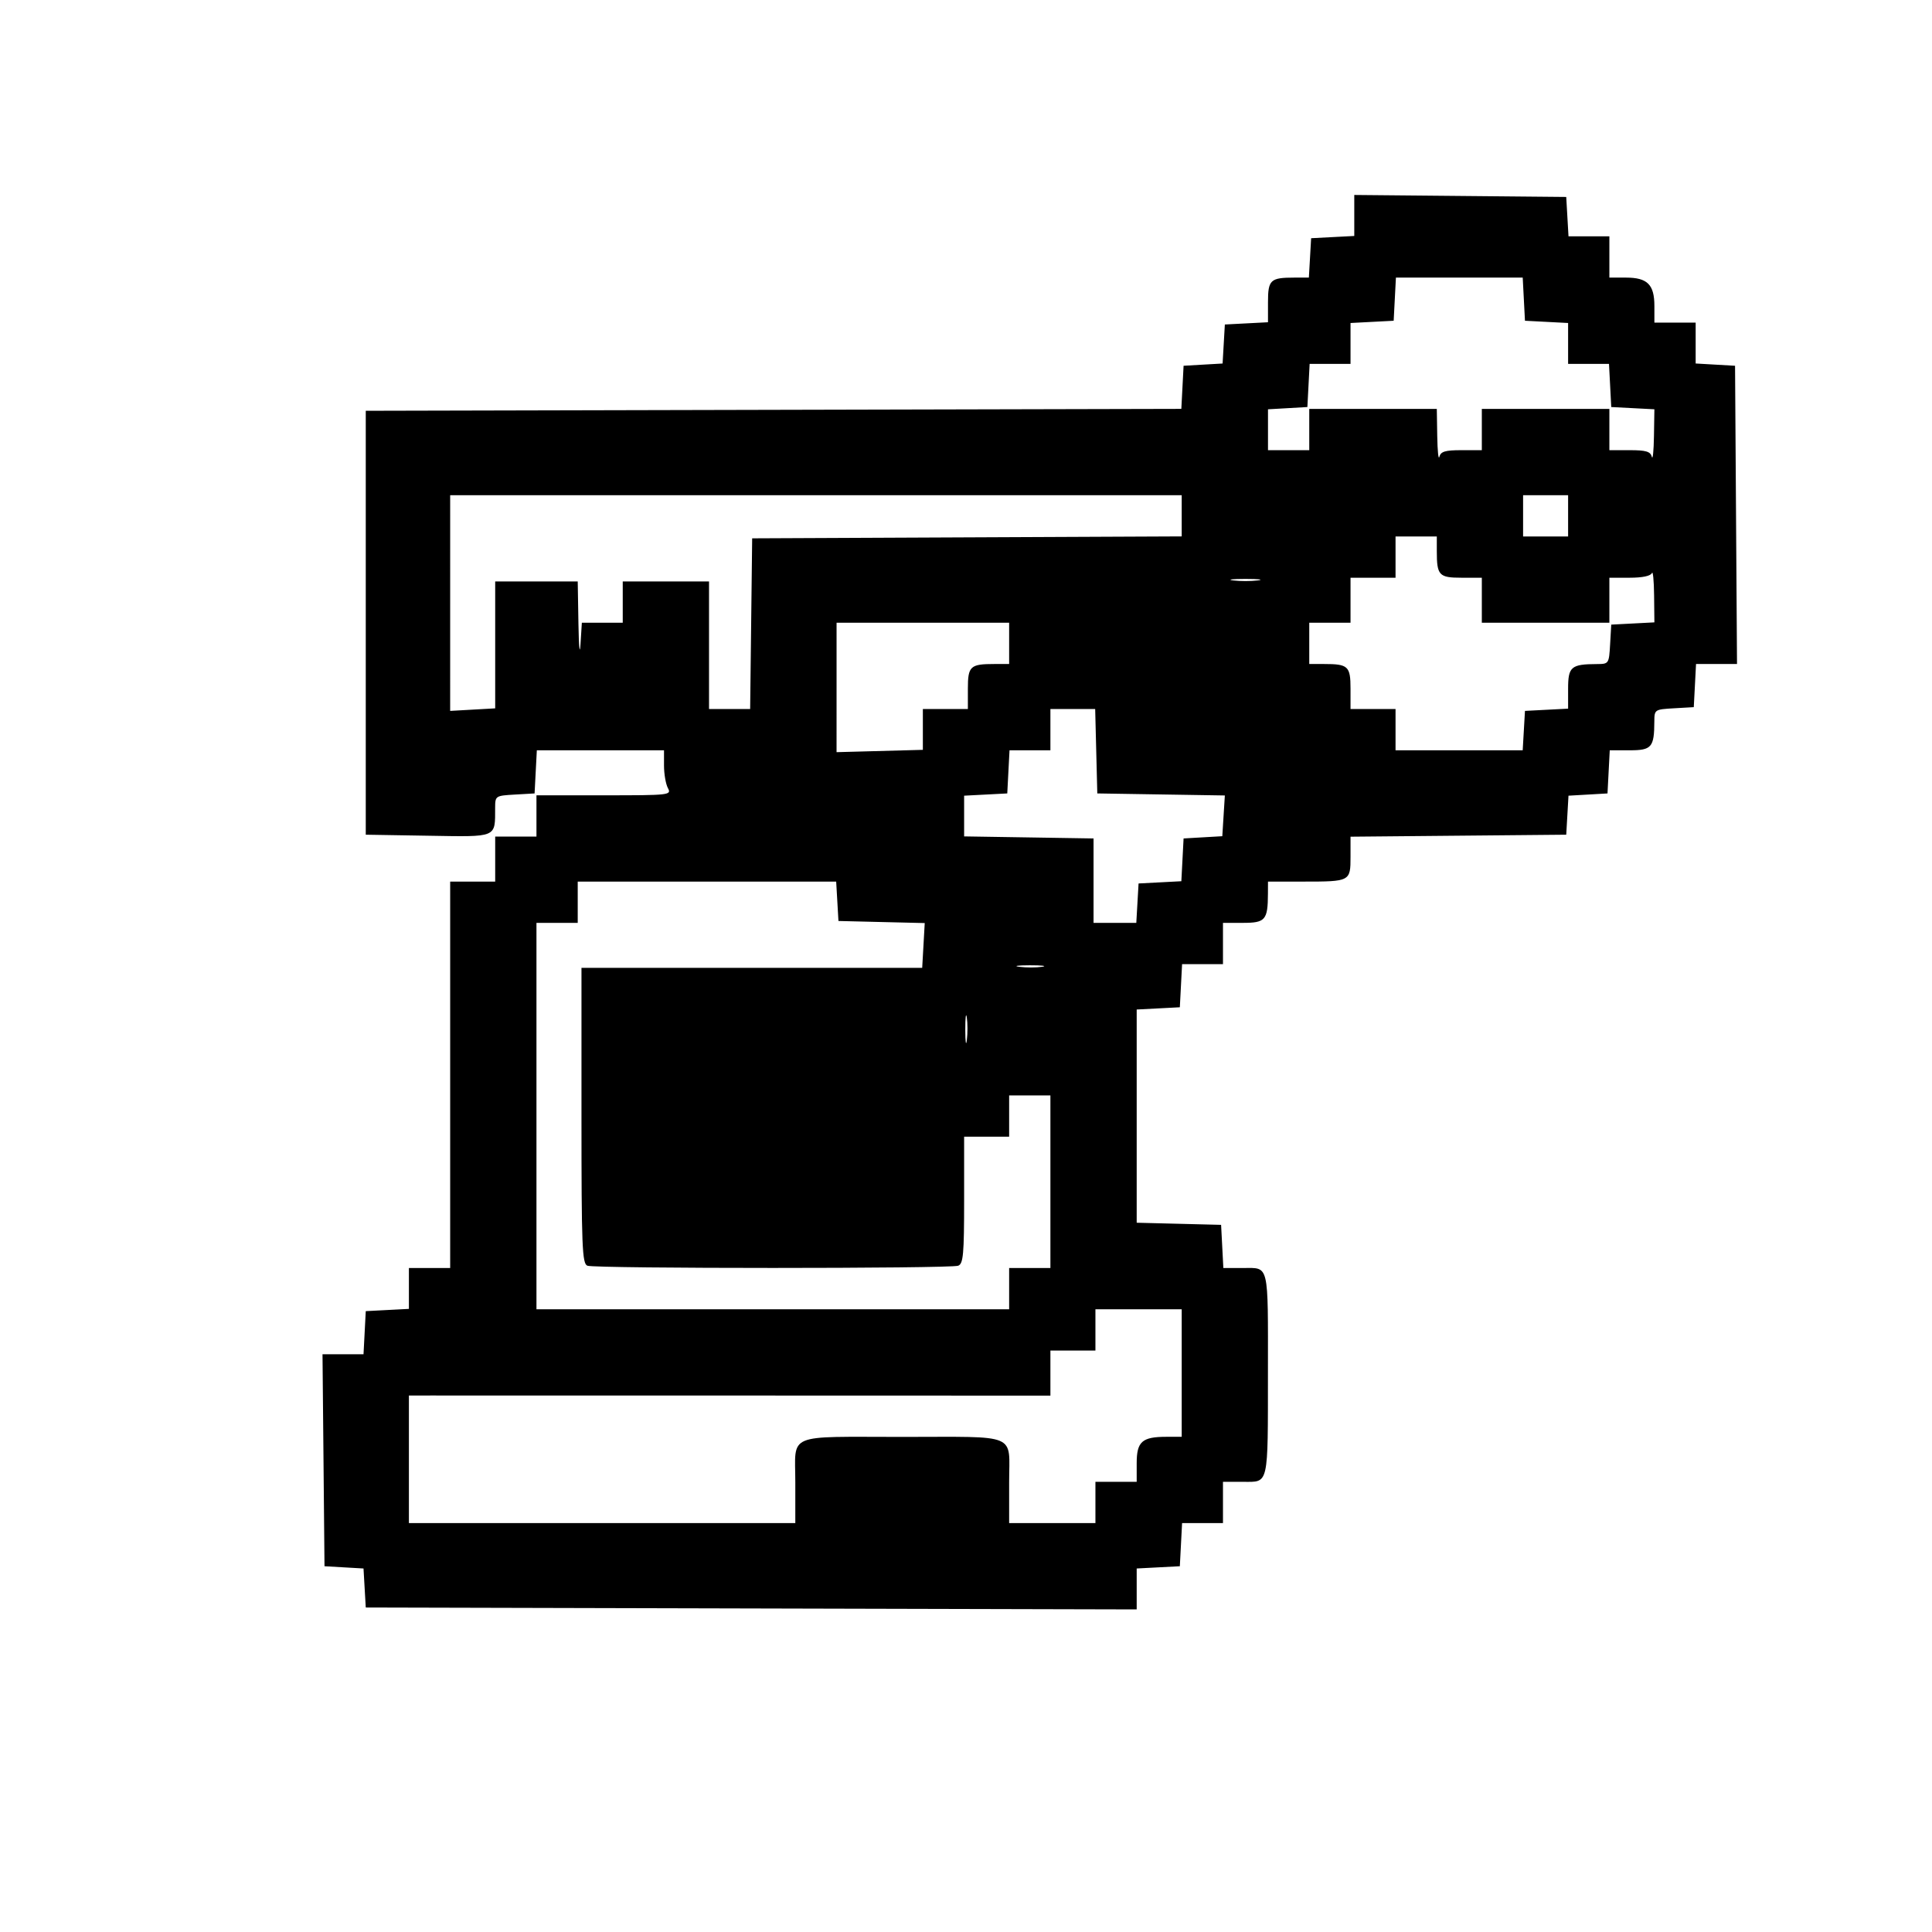 <svg version="1.1" width="515" height="515" xmlns="http://www.w3.org/2000/svg"><g><path d="M361.000 57.435 L 361.000 62.900 355.250 63.200 L 349.500 63.500 349.198 68.750 L 348.895 74.000 345.030 74.000 C 338.628 74.000,338.000 74.586,338.000 80.557 L 338.000 85.900 332.250 86.200 L 326.500 86.500 326.199 91.699 L 325.899 96.899 320.699 97.199 L 315.500 97.500 315.200 103.246 L 314.900 108.991 206.200 109.246 L 97.500 109.500 97.500 166.000 L 97.500 222.500 114.127 222.774 C 132.753 223.080,131.952 223.415,131.986 215.302 C 132.000 212.152,132.078 212.100,137.250 211.802 L 142.500 211.500 142.800 205.750 L 143.100 200.000 160.050 200.000 L 177.000 200.000 177.000 204.066 C 177.000 206.302,177.466 209.002,178.035 210.066 C 179.041 211.945,178.556 212.000,161.035 212.000 L 143.000 212.000 143.000 217.500 L 143.000 223.000 137.500 223.000 L 132.000 223.000 132.000 229.000 L 132.000 235.000 126.000 235.000 L 120.000 235.000 120.000 286.500 L 120.000 338.000 114.500 338.000 L 109.000 338.000 109.000 343.450 L 109.000 348.900 103.250 349.200 L 97.500 349.500 97.200 355.250 L 96.900 361.000 91.435 361.000 L 85.969 361.000 86.234 389.250 L 86.500 417.500 91.699 417.801 L 96.899 418.101 97.199 423.301 L 97.500 428.500 200.250 428.755 L 303.000 429.009 303.000 423.555 L 303.000 418.100 308.750 417.800 L 314.500 417.500 314.800 411.750 L 315.100 406.000 320.550 406.000 L 326.000 406.000 326.000 400.500 L 326.000 395.000 331.383 395.000 C 338.278 395.000,337.969 396.365,337.986 365.832 C 338.003 336.536,338.347 338.000,331.443 338.000 L 326.100 338.000 325.800 332.250 L 325.500 326.500 314.250 326.217 L 303.000 325.934 303.000 297.517 L 303.000 269.100 308.750 268.800 L 314.500 268.500 314.800 262.750 L 315.100 257.000 320.550 257.000 L 326.000 257.000 326.000 251.500 L 326.000 246.000 331.383 246.000 C 337.295 246.000,337.957 245.223,337.986 238.250 L 338.000 235.000 347.418 235.000 C 359.910 235.000,360.000 234.953,360.000 228.408 L 360.000 223.031 388.750 222.765 L 417.500 222.500 417.801 217.301 L 418.101 212.101 423.301 211.801 L 428.500 211.500 428.800 205.750 L 429.100 200.000 434.433 200.000 C 440.281 200.000,440.957 199.206,440.986 192.302 C 441.000 189.152,441.078 189.100,446.250 188.802 L 451.500 188.500 451.800 182.750 L 452.100 177.000 457.561 177.000 L 463.023 177.000 462.761 137.250 L 462.500 97.500 457.250 97.198 L 452.000 96.895 452.000 91.448 L 452.000 86.000 446.500 86.000 L 441.000 86.000 441.000 81.571 C 441.000 75.854,439.146 74.000,433.429 74.000 L 429.000 74.000 429.000 68.500 L 429.000 63.000 423.552 63.000 L 418.105 63.000 417.802 57.750 L 417.500 52.500 389.250 52.234 L 361.000 51.969 361.000 57.435 M406.200 79.750 L 406.500 85.500 412.250 85.800 L 418.000 86.100 418.000 91.550 L 418.000 97.000 423.450 97.000 L 428.900 97.000 429.200 102.750 L 429.500 108.500 435.250 108.800 L 441.000 109.100 440.884 116.300 C 440.820 120.260,440.562 122.713,440.311 121.750 C 439.946 120.355,438.754 120.000,434.427 120.000 L 429.000 120.000 429.000 114.500 L 429.000 109.000 412.000 109.000 L 395.000 109.000 395.000 114.500 L 395.000 120.000 389.573 120.000 C 385.246 120.000,384.054 120.355,383.689 121.750 C 383.438 122.713,383.180 120.237,383.116 116.250 L 383.000 109.000 366.000 109.000 L 349.000 109.000 349.000 114.500 L 349.000 120.000 343.500 120.000 L 338.000 120.000 338.000 114.552 L 338.000 109.105 343.250 108.802 L 348.500 108.500 348.800 102.750 L 349.100 97.000 354.550 97.000 L 360.000 97.000 360.000 91.550 L 360.000 86.100 365.750 85.800 L 371.500 85.500 371.800 79.750 L 372.100 74.000 389.000 74.000 L 405.900 74.000 406.200 79.750 M315.000 137.492 L 315.000 142.984 257.750 143.242 L 200.500 143.500 200.231 166.250 L 199.962 189.000 194.481 189.000 L 189.000 189.000 189.000 172.000 L 189.000 155.000 177.500 155.000 L 166.000 155.000 166.000 160.500 L 166.000 166.000 160.550 166.000 L 155.100 166.000 154.739 171.750 C 154.541 174.912,154.293 172.438,154.189 166.250 L 154.000 155.000 143.000 155.000 L 132.000 155.000 132.000 171.911 L 132.000 188.822 125.998 189.161 L 119.996 189.500 119.998 160.750 L 120.000 132.000 217.500 132.000 L 315.000 132.000 315.000 137.492 M418.000 137.500 L 418.000 143.000 412.000 143.000 L 406.000 143.000 406.000 137.500 L 406.000 132.000 412.000 132.000 L 418.000 132.000 418.000 137.500 M383.000 146.918 C 383.000 153.386,383.572 154.000,389.607 154.000 L 395.000 154.000 395.000 160.000 L 395.000 166.000 412.000 166.000 L 429.000 166.000 429.000 160.000 L 429.000 154.000 434.417 154.000 C 437.814 154.000,440.021 153.534,440.338 152.750 C 440.615 152.063,440.878 154.740,440.921 158.700 L 441.000 165.900 435.250 166.200 L 429.500 166.500 429.198 171.750 C 428.900 176.922,428.848 177.000,425.698 177.014 C 418.794 177.043,418.000 177.719,418.000 183.567 L 418.000 188.900 412.250 189.200 L 406.500 189.500 406.198 194.750 L 405.895 200.000 388.948 200.000 L 372.000 200.000 372.000 194.500 L 372.000 189.000 366.000 189.000 L 360.000 189.000 360.000 183.607 C 360.000 177.572,359.386 177.000,352.918 177.000 L 349.000 177.000 349.000 171.500 L 349.000 166.000 354.500 166.000 L 360.000 166.000 360.000 160.000 L 360.000 154.000 366.000 154.000 L 372.000 154.000 372.000 148.500 L 372.000 143.000 377.500 143.000 L 383.000 143.000 383.000 146.918 M335.250 154.723 C 333.462 154.945,330.538 154.945,328.750 154.723 C 326.962 154.502,328.425 154.320,332.000 154.320 C 335.575 154.320,337.038 154.502,335.250 154.723 M269.000 171.500 L 269.000 177.000 265.082 177.000 C 258.614 177.000,258.000 177.572,258.000 183.607 L 258.000 189.000 252.000 189.000 L 246.000 189.000 246.000 194.439 L 246.000 199.879 234.498 200.189 L 222.996 200.500 222.998 183.250 L 223.000 166.000 246.000 166.000 L 269.000 166.000 269.000 171.500 M292.217 200.250 L 292.500 211.500 309.500 211.771 L 326.500 212.042 326.160 217.472 L 325.821 222.902 320.660 223.201 L 315.500 223.500 315.202 229.202 L 314.903 234.903 309.202 235.202 L 303.500 235.500 303.198 240.750 L 302.895 246.000 297.198 246.001 L 291.500 246.002 291.500 234.751 L 291.500 223.500 274.250 223.226 L 257.000 222.953 257.000 217.526 L 257.000 212.100 262.750 211.800 L 268.500 211.500 268.800 205.750 L 269.100 200.000 274.550 200.000 L 280.000 200.000 280.000 194.500 L 280.000 189.000 285.967 189.000 L 291.934 189.000 292.217 200.250 M223.198 240.250 L 223.500 245.500 235.000 245.778 L 246.500 246.055 246.161 252.028 L 245.822 258.000 200.411 258.000 L 155.000 258.000 155.000 297.393 C 155.000 332.392,155.176 336.854,156.582 337.393 C 158.648 338.186,253.352 338.186,255.418 337.393 C 256.774 336.873,257.000 334.375,257.000 319.893 L 257.000 303.000 263.000 303.000 L 269.000 303.000 269.000 297.500 L 269.000 292.000 274.500 292.000 L 280.000 292.000 280.000 315.000 L 280.000 338.000 274.500 338.000 L 269.000 338.000 269.000 343.500 L 269.000 349.000 206.000 349.000 L 143.000 349.000 143.000 297.500 L 143.000 246.000 148.500 246.000 L 154.000 246.000 154.000 240.500 L 154.000 235.000 188.448 235.000 L 222.895 235.000 223.198 240.250 M277.768 257.715 C 276.265 257.943,273.565 257.947,271.768 257.725 C 269.971 257.502,271.200 257.315,274.500 257.310 C 277.800 257.304,279.271 257.486,277.768 257.715 M257.725 277.232 C 257.502 279.029,257.315 277.800,257.310 274.500 C 257.304 271.200,257.486 269.729,257.715 271.232 C 257.943 272.735,257.947 275.435,257.725 277.232 M315.000 366.000 L 315.000 383.000 310.934 383.000 C 304.432 383.000,303.000 384.270,303.000 390.035 L 303.000 395.000 297.500 395.000 L 292.000 395.000 292.000 400.500 L 292.000 406.000 280.500 406.000 L 269.000 406.000 269.000 395.117 C 269.000 381.812,271.865 383.027,240.500 383.027 C 209.135 383.027,212.000 381.812,212.000 395.117 L 212.000 406.000 160.500 406.000 L 109.000 406.000 109.000 389.000 L 109.000 372.000 114.750 371.988 C 117.912 371.982,156.387 371.987,200.250 372.000 L 280.000 372.023 280.000 366.012 L 280.000 360.000 286.000 360.000 L 292.000 360.000 292.000 354.500 L 292.000 349.000 303.500 349.000 L 315.000 349.000 315.000 366.000 " stroke="none" fill-rule="evenodd"></path></g></svg>